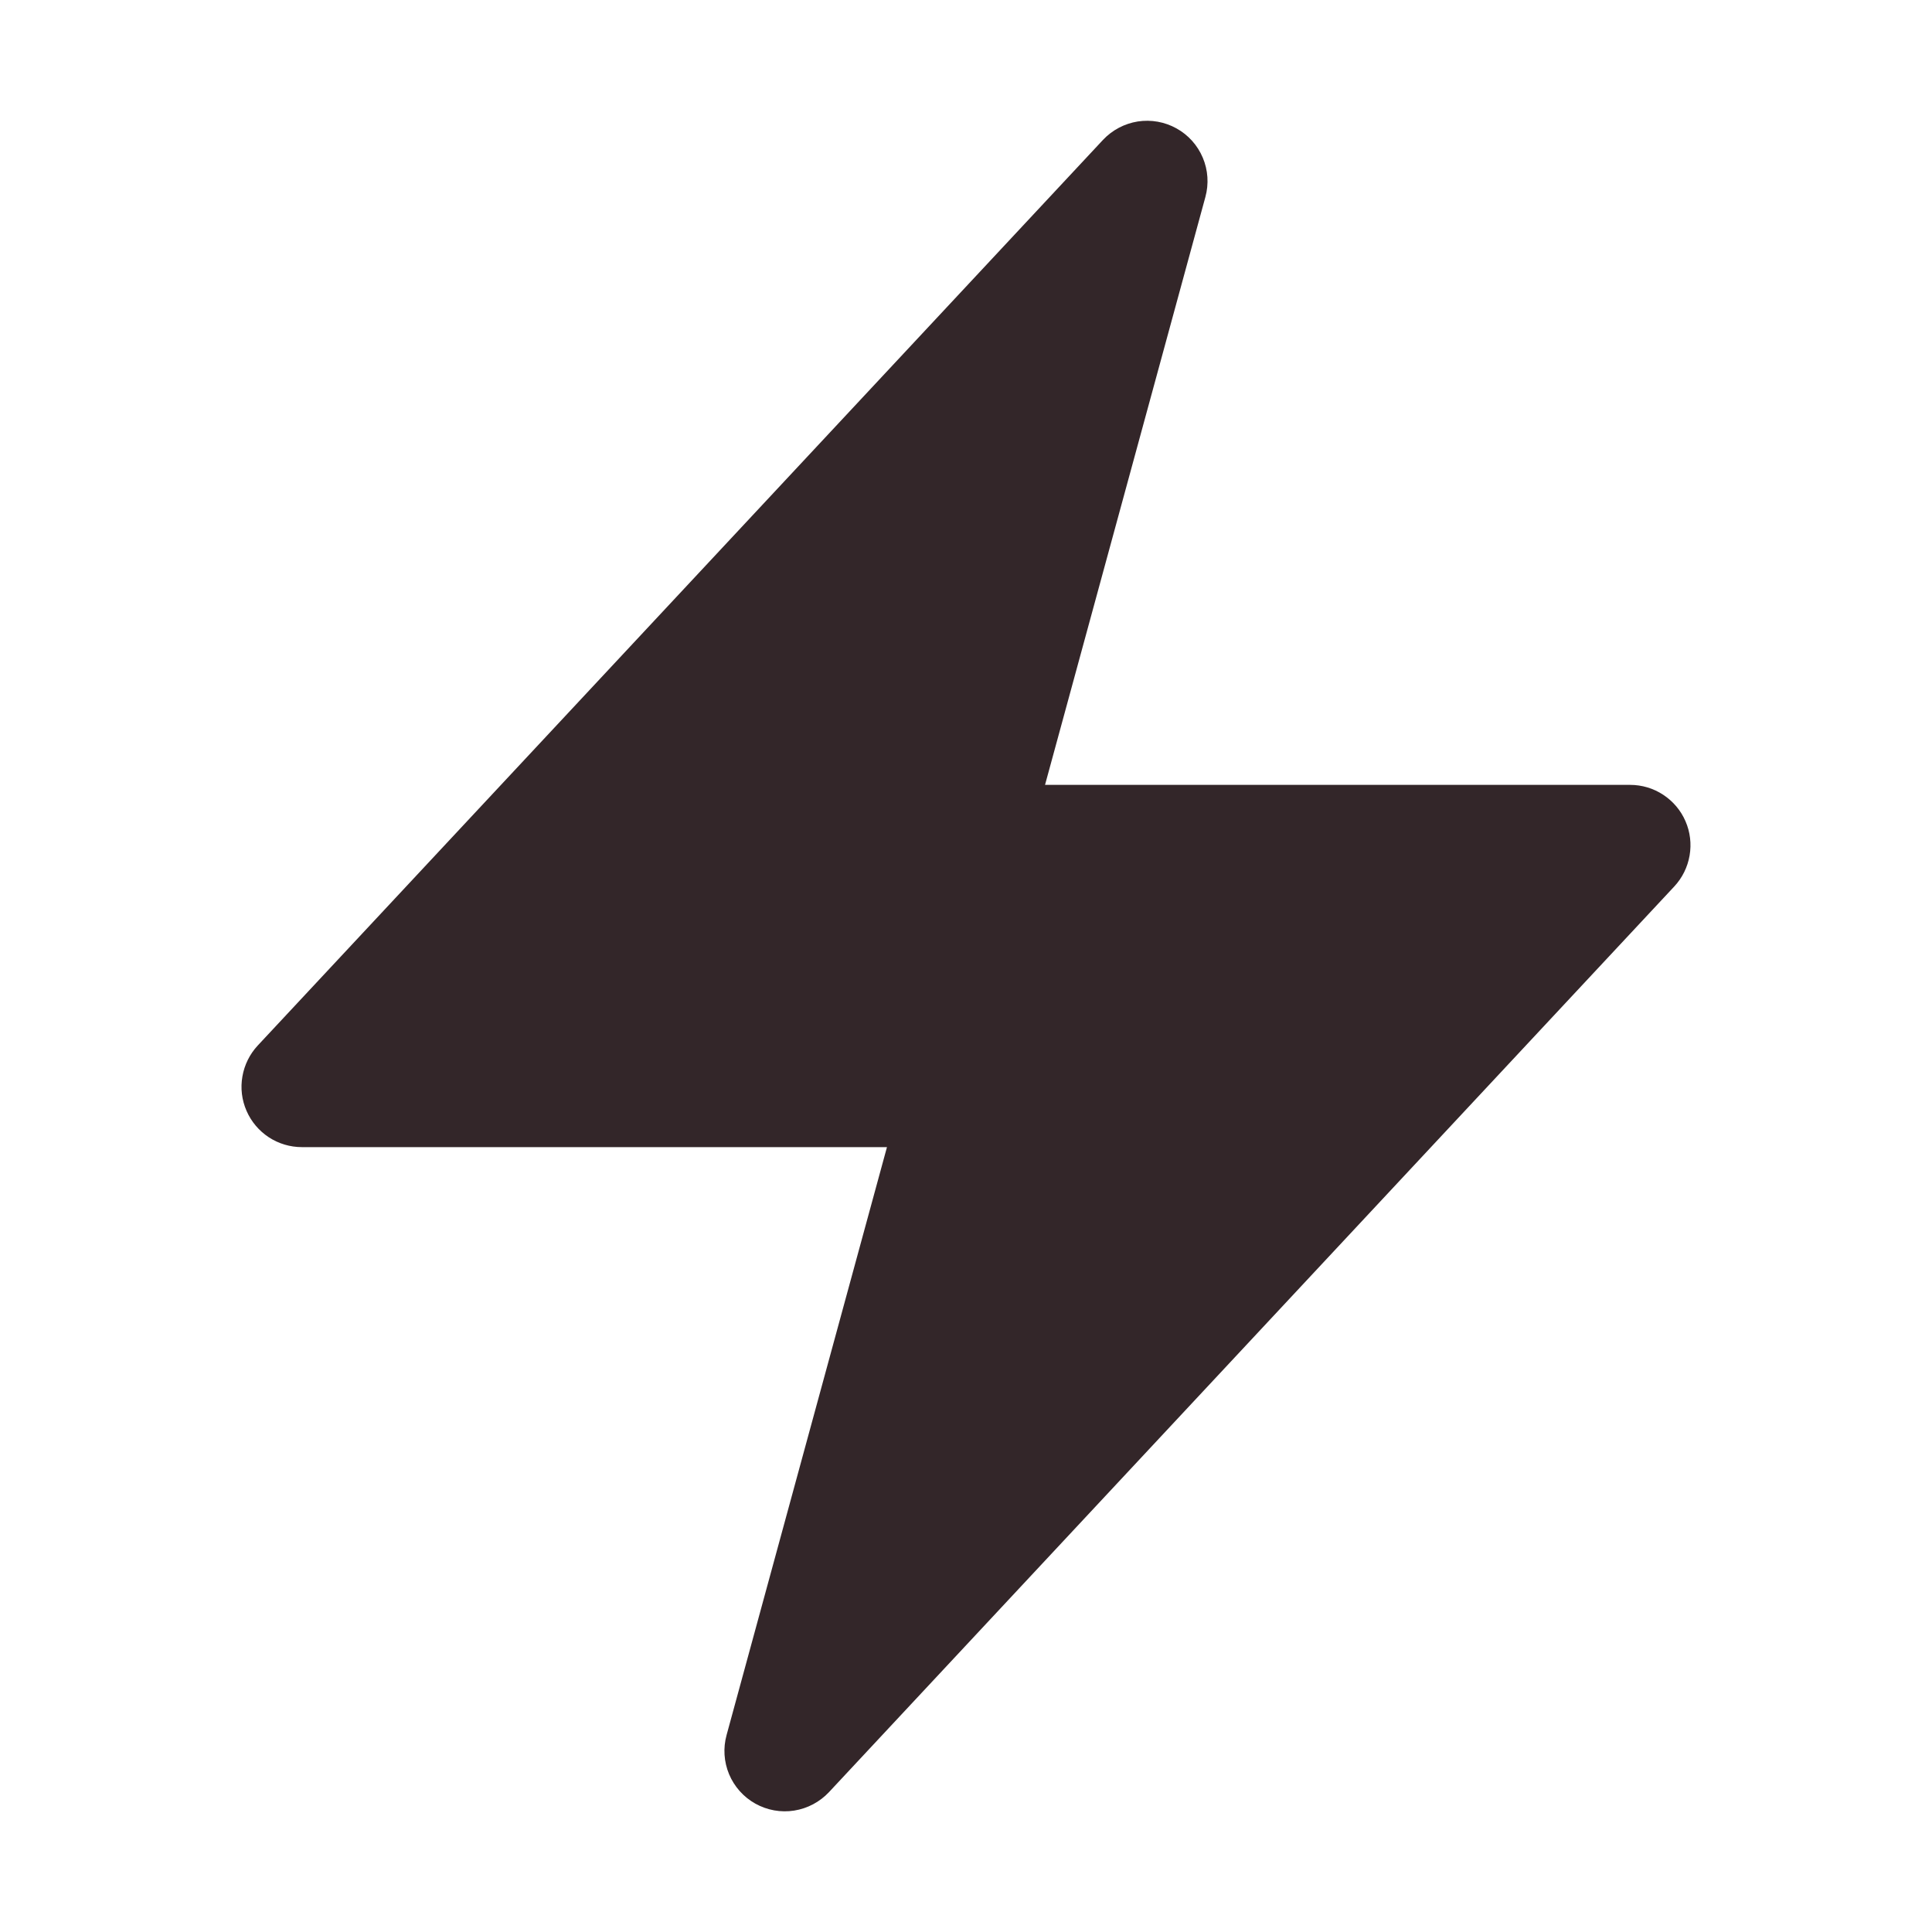 <svg width="32" height="32" viewBox="0 0 32 32" fill="none" xmlns="http://www.w3.org/2000/svg">
<path fill-rule="evenodd" clip-rule="evenodd" d="M19.487 2.127C19.682 2.235 19.835 2.406 19.922 2.612C20.009 2.818 20.024 3.047 19.965 3.263L17.309 13H27C27.195 13 27.386 13.057 27.548 13.164C27.711 13.271 27.84 13.423 27.917 13.602C27.995 13.78 28.018 13.978 27.985 14.17C27.952 14.362 27.864 14.54 27.731 14.683L13.731 29.683C13.578 29.846 13.375 29.954 13.154 29.989C12.933 30.024 12.707 29.983 12.511 29.874C12.316 29.765 12.163 29.594 12.076 29.387C11.99 29.181 11.975 28.952 12.035 28.736L14.691 19H5C4.805 19 4.614 18.943 4.451 18.836C4.289 18.729 4.16 18.577 4.083 18.398C4.005 18.22 3.981 18.022 4.015 17.83C4.048 17.638 4.136 17.46 4.269 17.317L18.269 2.317C18.422 2.154 18.625 2.047 18.845 2.012C19.066 1.978 19.291 2.018 19.487 2.127Z" fill="#332629"/>
</svg>
